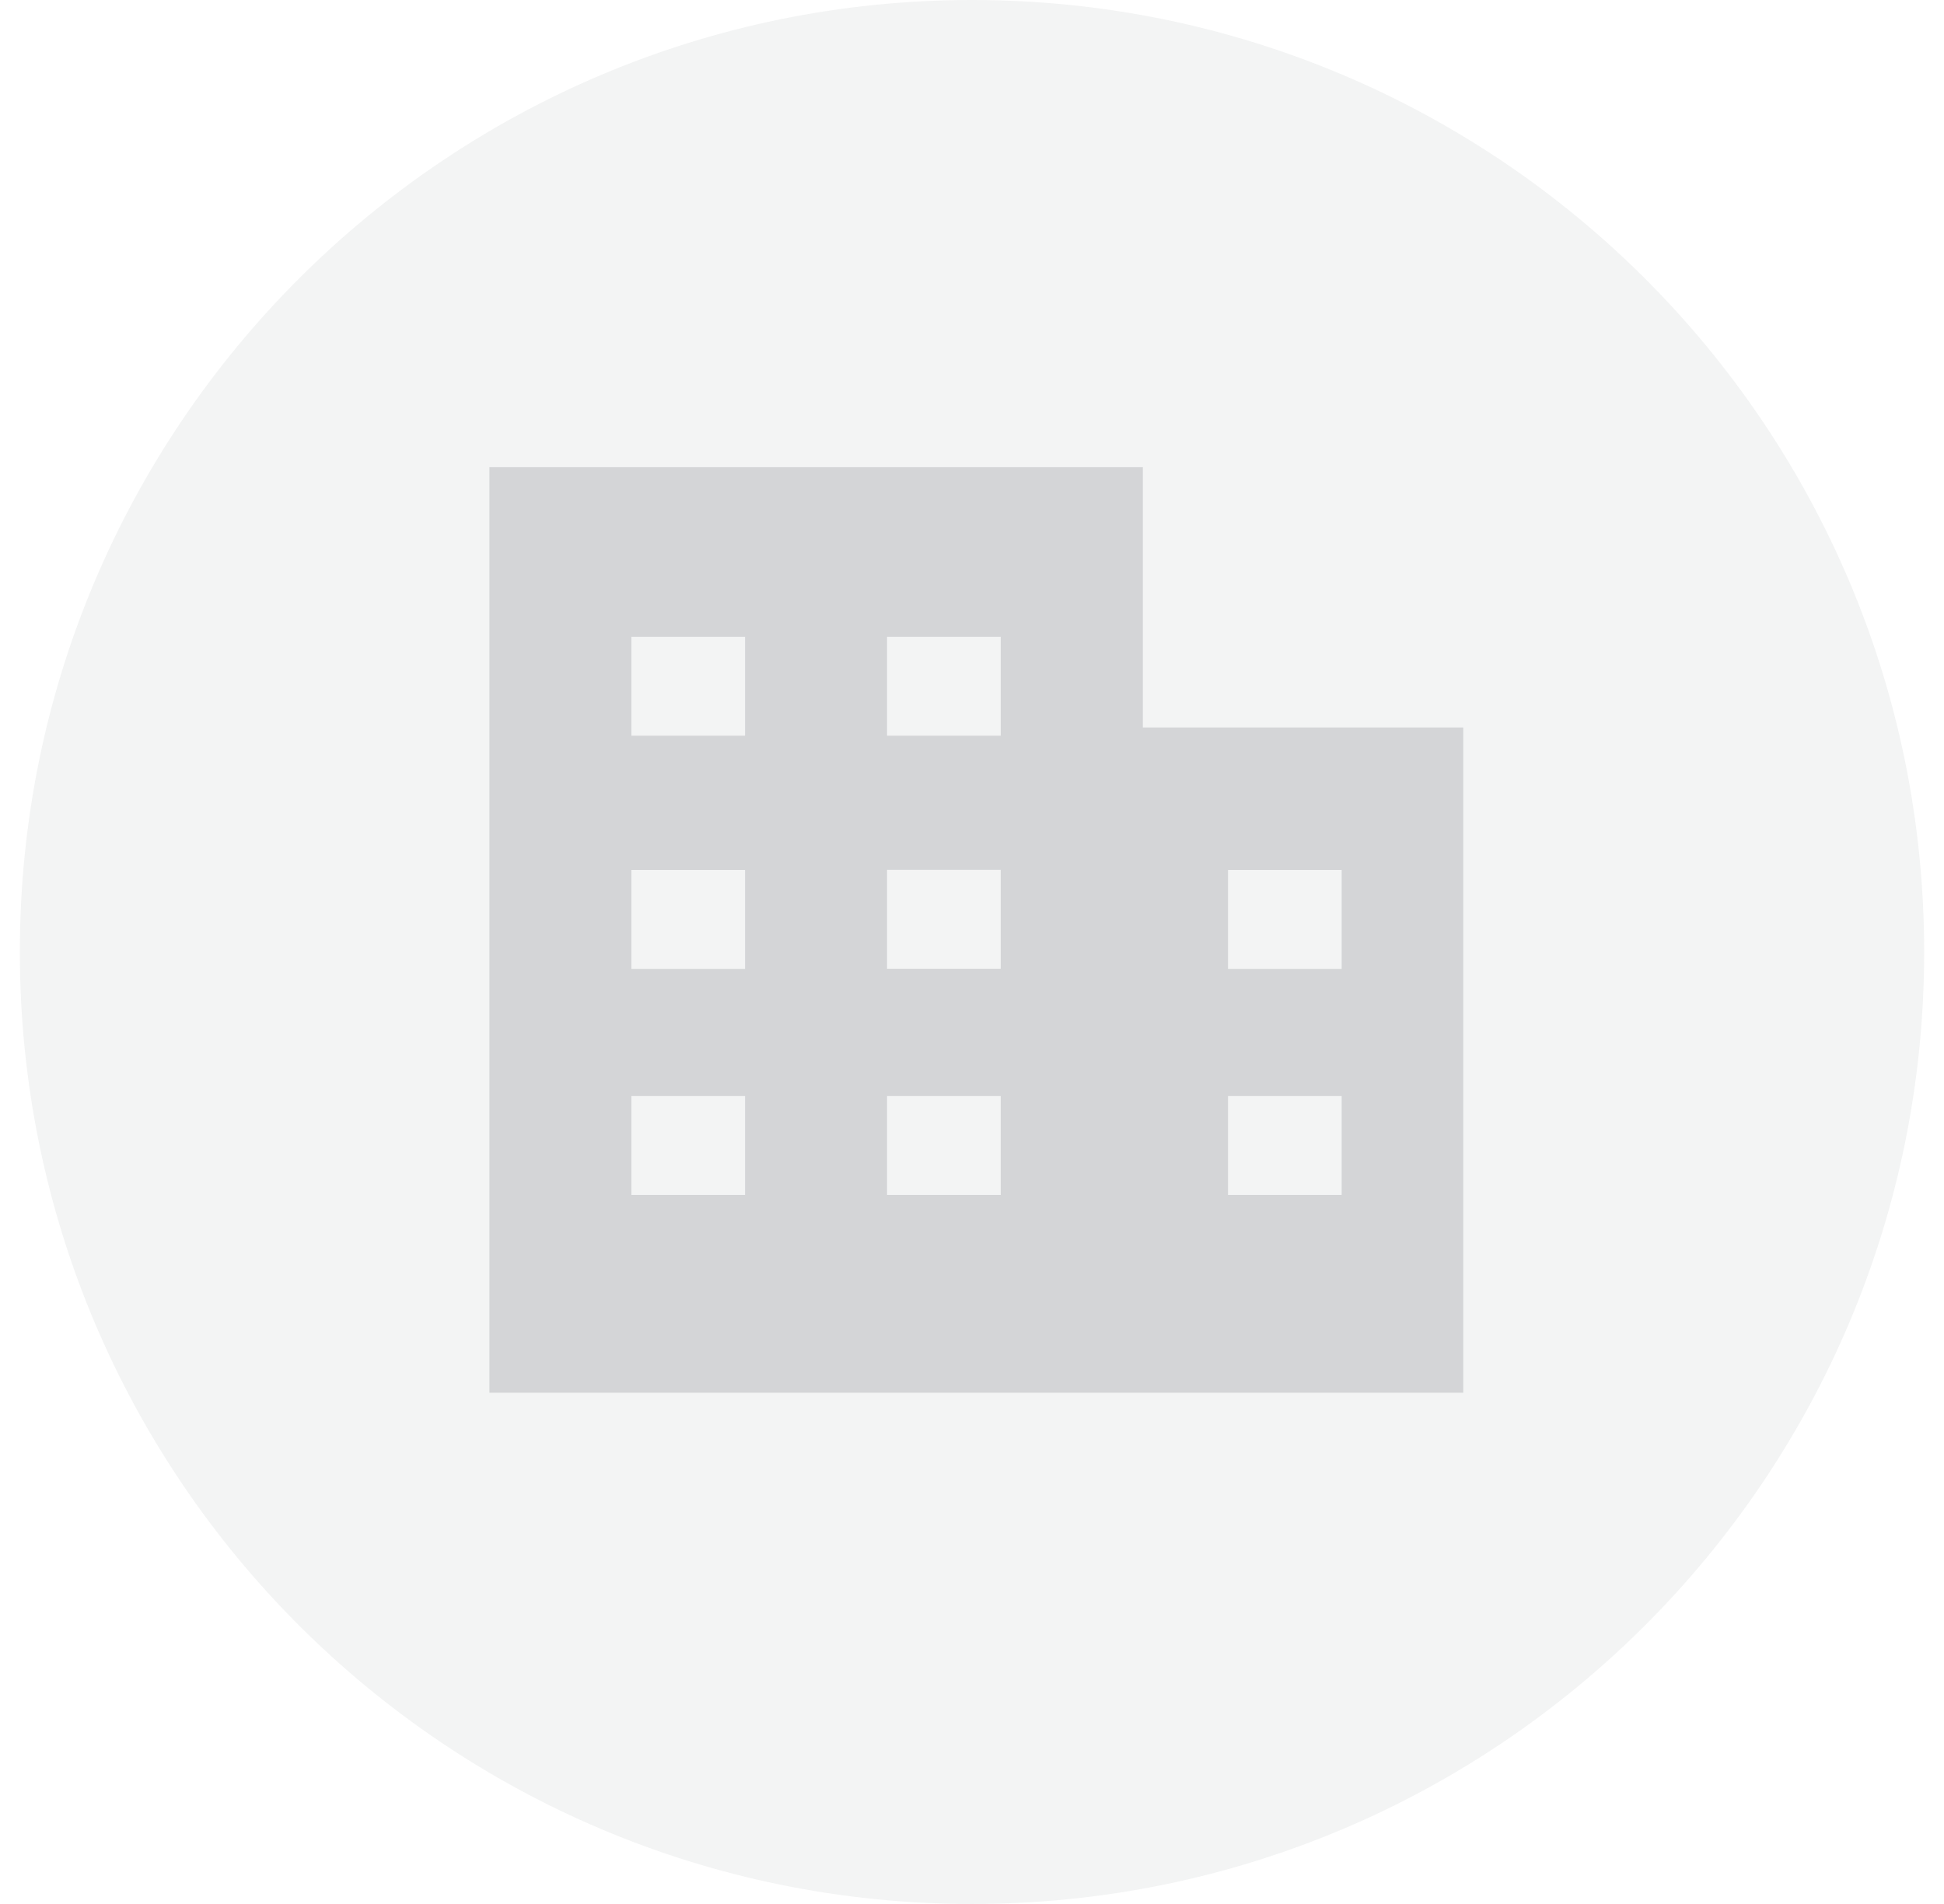 <svg width="49" height="48" viewBox="0 0 49 48" fill="none" xmlns="http://www.w3.org/2000/svg">
<path opacity="0.1" fill-rule="evenodd" clip-rule="evenodd" d="M24.5 48C37.755 48 48.5 37.255 48.5 24C48.5 10.745 37.755 0 24.5 0C11.245 0 0.5 10.745 0.5 24C0.5 37.255 11.245 48 24.5 48Z" fill="#8B8D94"/>
<mask id="mask0_6269_18001" style="mask-type:luminance" maskUnits="userSpaceOnUse" x="0" y="0" width="49" height="48">
<path fill-rule="evenodd" clip-rule="evenodd" d="M24.389 47.778C37.582 47.778 48.278 37.082 48.278 23.889C48.278 10.695 37.582 0 24.389 0C11.195 0 0.5 10.695 0.5 23.889C0.5 37.082 11.195 47.778 24.389 47.778Z" fill="white"/>
</mask>
<g mask="url(#mask0_6269_18001)">
<path opacity="0.3" fill-rule="evenodd" clip-rule="evenodd" d="M28.806 11.778H12.336V35.111L24.709 35.111L28.806 35.111L36.883 35.111V18.34H28.806V11.778ZM18.78 16.053H15.915V18.547H18.78V16.053ZM25.224 16.053H22.359V18.547H25.224V16.053ZM15.915 21.932H18.78V24.426H15.915V21.932ZM25.224 21.929H22.359V24.423H25.224V21.929ZM30.953 21.932H33.818V24.426H30.953V21.932ZM18.78 27.632H15.915V30.125H18.78V27.632ZM22.359 27.632H25.224V30.125H22.359V27.632ZM33.818 27.632H30.953V30.125H33.818V27.632Z" fill="#8B8D94"/>
</g>
</svg>
